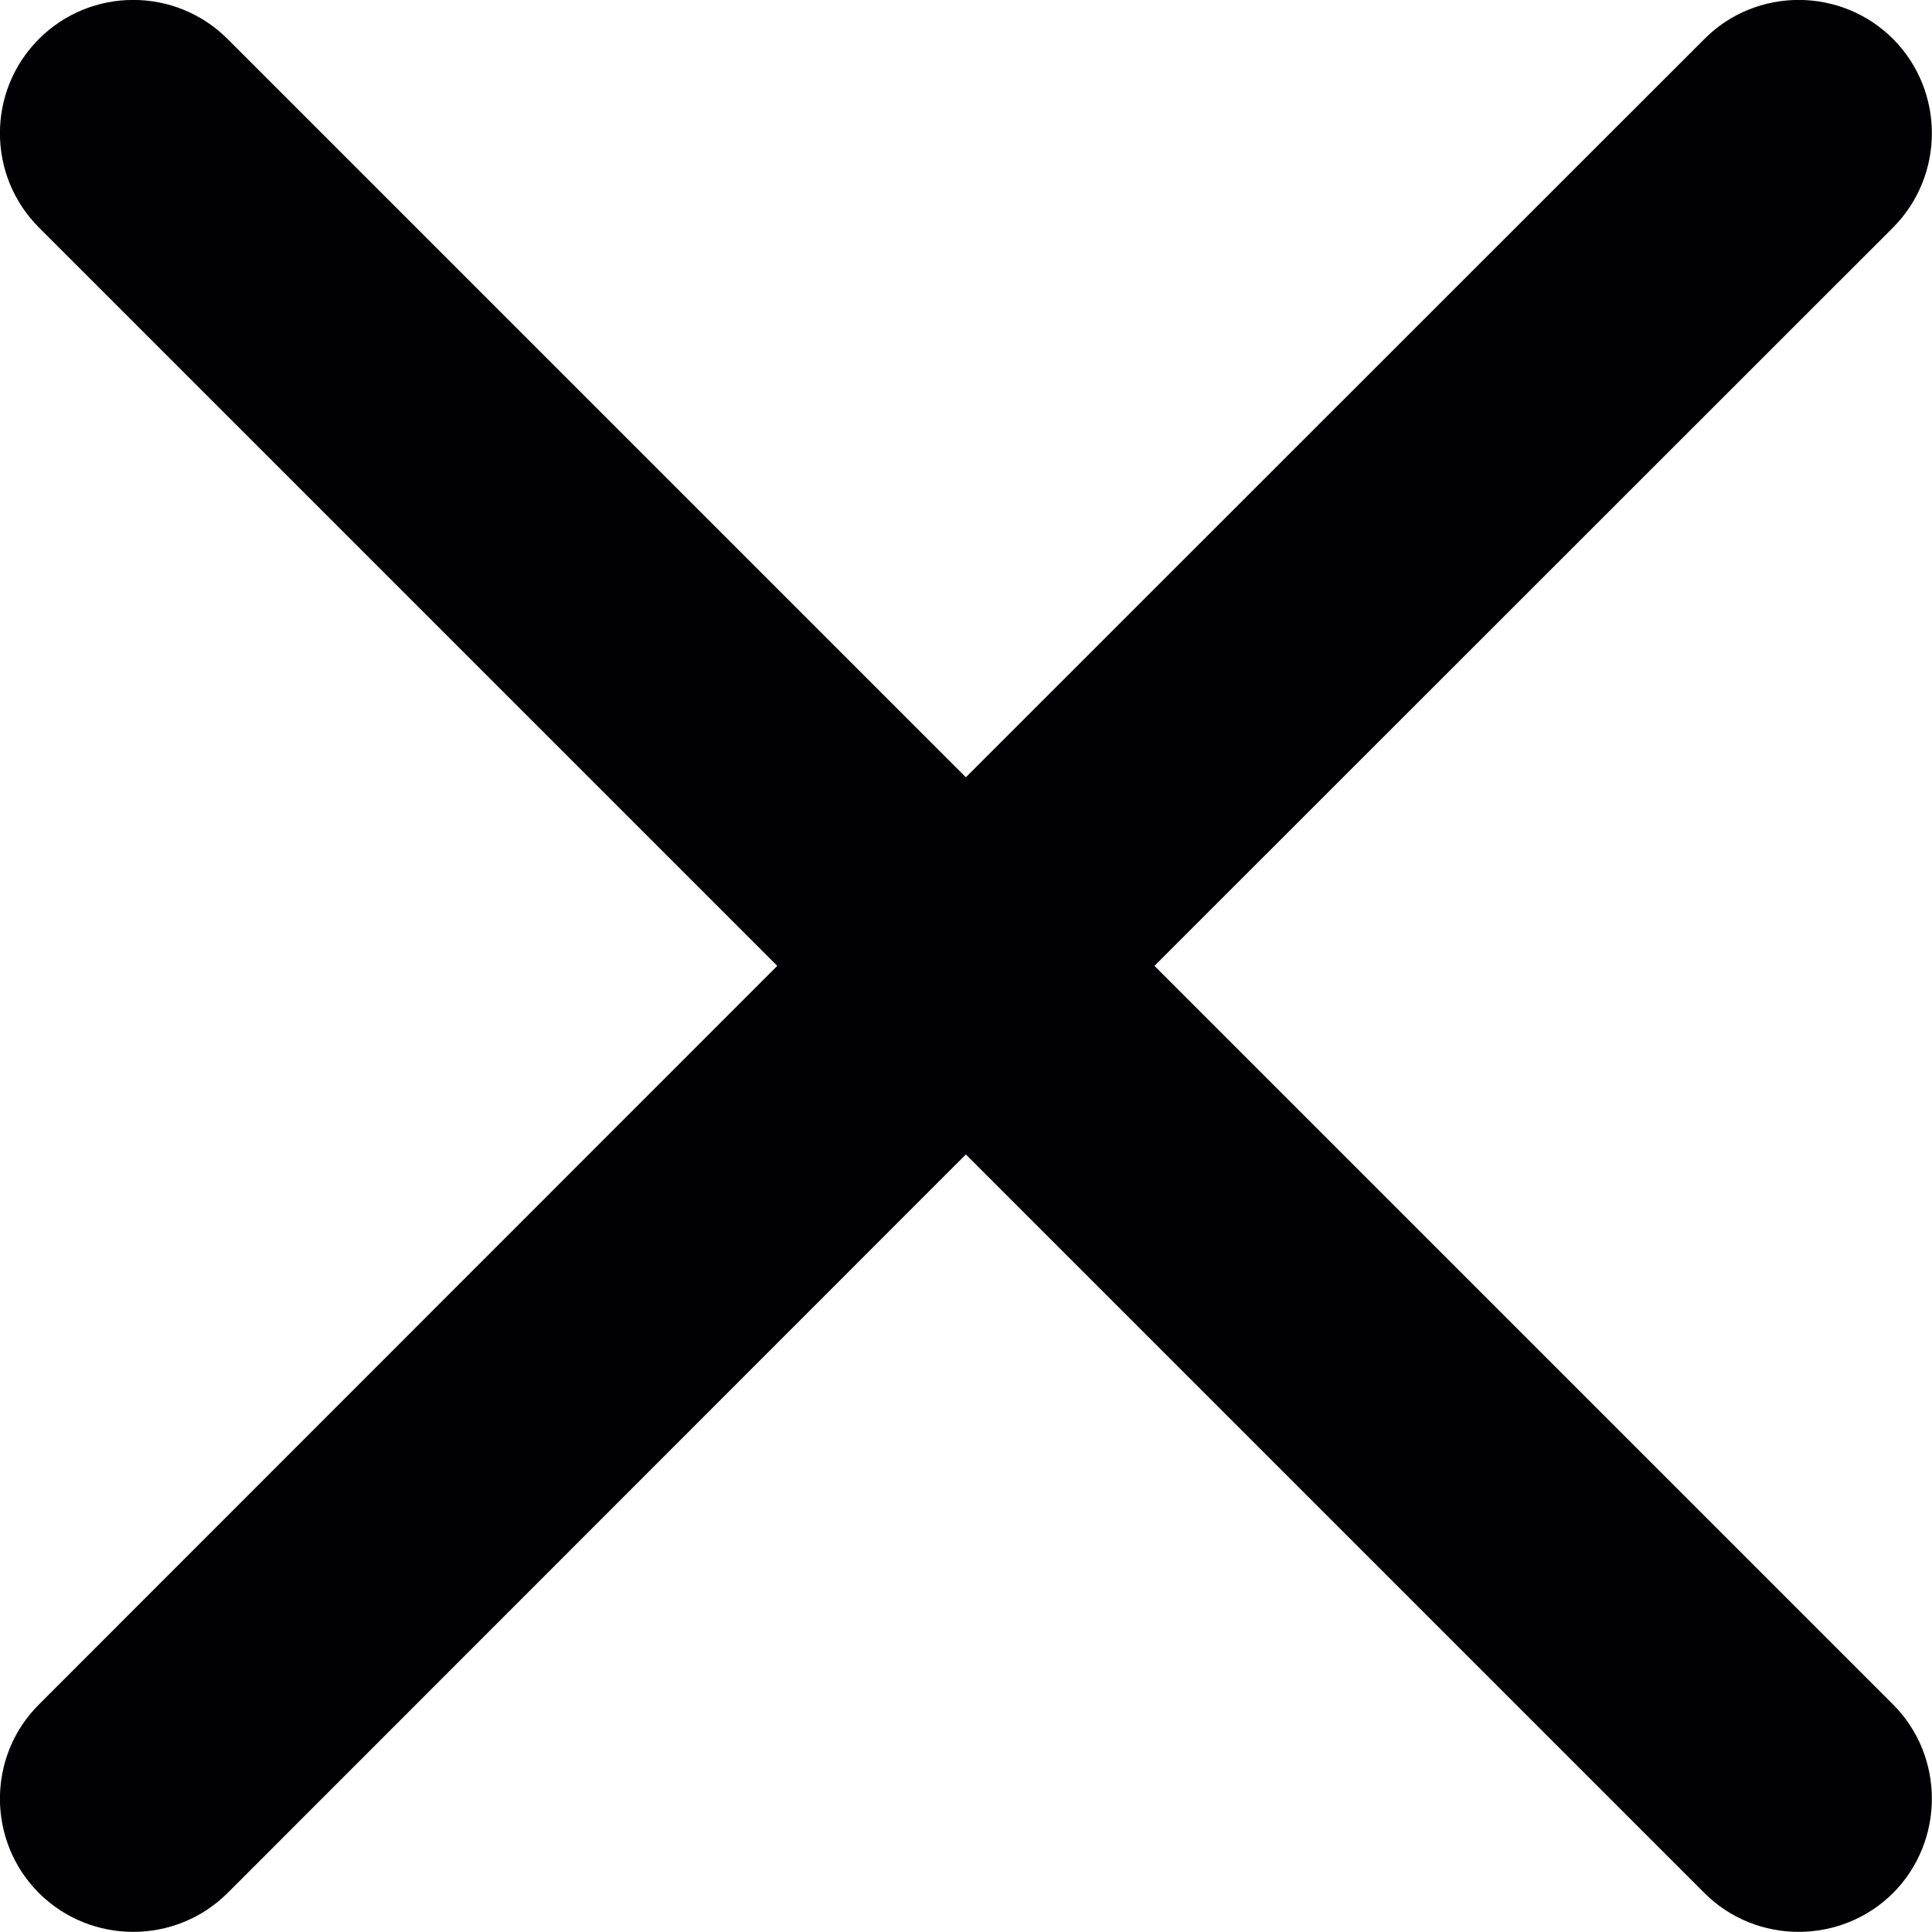 <?xml version="1.0" encoding="iso-8859-1"?>
<!-- Generator: Adobe Illustrator 18.1.1, SVG Export Plug-In . SVG Version: 6.00 Build 0)  -->
<svg version="1.1" id="Capa_1" xmlns="http://www.w3.org/2000/svg" xmlns:xlink="http://www.w3.org/1999/xlink" x="0px" y="0px"
	 viewBox="0 0 7.243 7.243" style="enable-background:new 0 0 7.243 7.243;" xml:space="preserve">
<g>
	<g>
		<path style="fill:#010002;" d="M4.328,3.621l2.769-2.768c0.194-0.195,0.194-0.512,0-0.707c-0.195-0.195-0.513-0.195-0.707,0
			L3.621,2.914L0.853,0.146c-0.195-0.195-0.512-0.195-0.707,0s-0.195,0.512,0,0.707l2.768,2.768L0.146,6.39
			c-0.195,0.194-0.195,0.512,0,0.707c0.195,0.194,0.512,0.194,0.707,0l2.768-2.769L6.39,7.097c0.194,0.194,0.512,0.194,0.707,0
			c0.194-0.195,0.194-0.513,0-0.707L4.328,3.621z"/>
	</g>
</g>
<g>
</g>
<g>
</g>
<g>
</g>
<g>
</g>
<g>
</g>
<g>
</g>
<g>
</g>
<g>
</g>
<g>
</g>
<g>
</g>
<g>
</g>
<g>
</g>
<g>
</g>
<g>
</g>
<g>
</g>
</svg>
